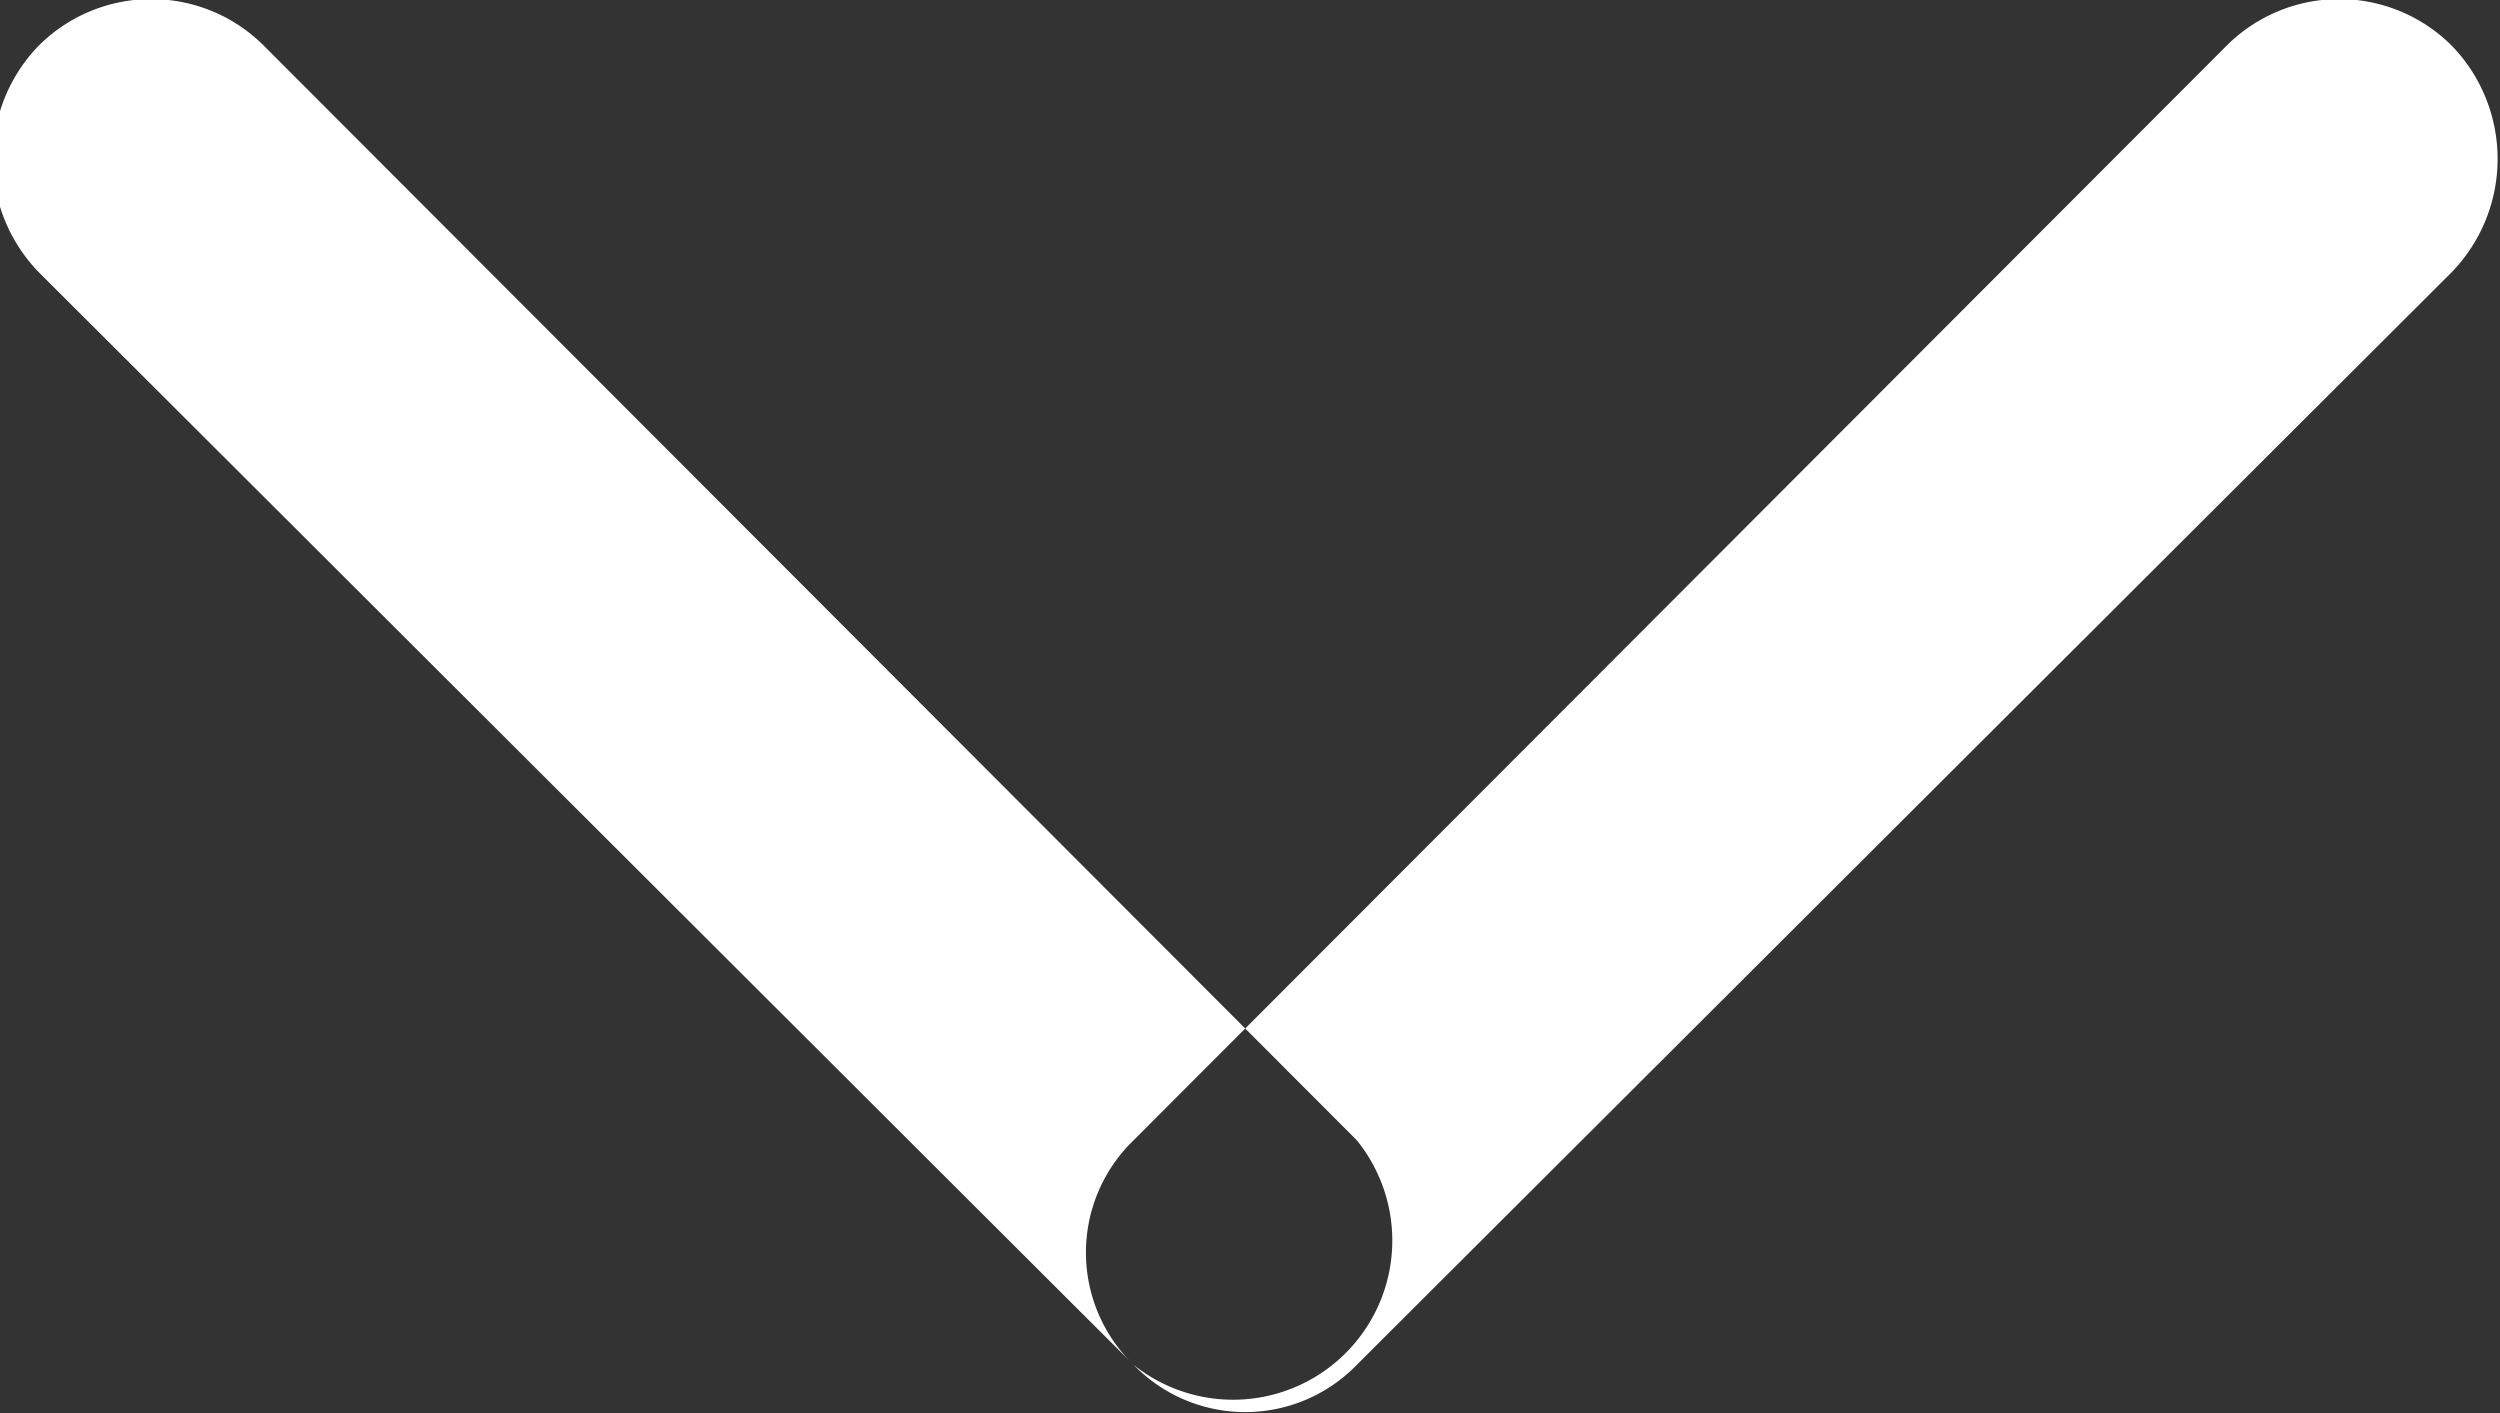 <svg xmlns="http://www.w3.org/2000/svg" width="7.85" height="4.438" viewBox="0 0 7.85 4.438">
  <rect x="0" y="0" width="7.85" height="4.438" fill="#333333" stroke="none"/>
<defs>
    <style>
      .cls-1 {
        fill: #fff;
        fill-rule: evenodd;
      }
    </style>
  </defs>
  <path id="dropdown_white" data-name="dropdown white" class="cls-1" d="M1113.65,680.786a0.49,0.49,0,0,1,0-.706l3.43-3.435a0.5,0.5,0,0,1,.71,0,0.511,0.511,0,0,1,0,.708l-3.44,3.433A0.488,0.488,0,0,1,1113.65,680.786Zm0,0-3.44-3.433a0.511,0.511,0,0,1,0-.708,0.5,0.5,0,0,1,.71,0l3.43,3.435A0.5,0.5,0,0,1,1113.65,680.786Z" transform="translate(-1110.09 -676.5)"/>
</svg>
